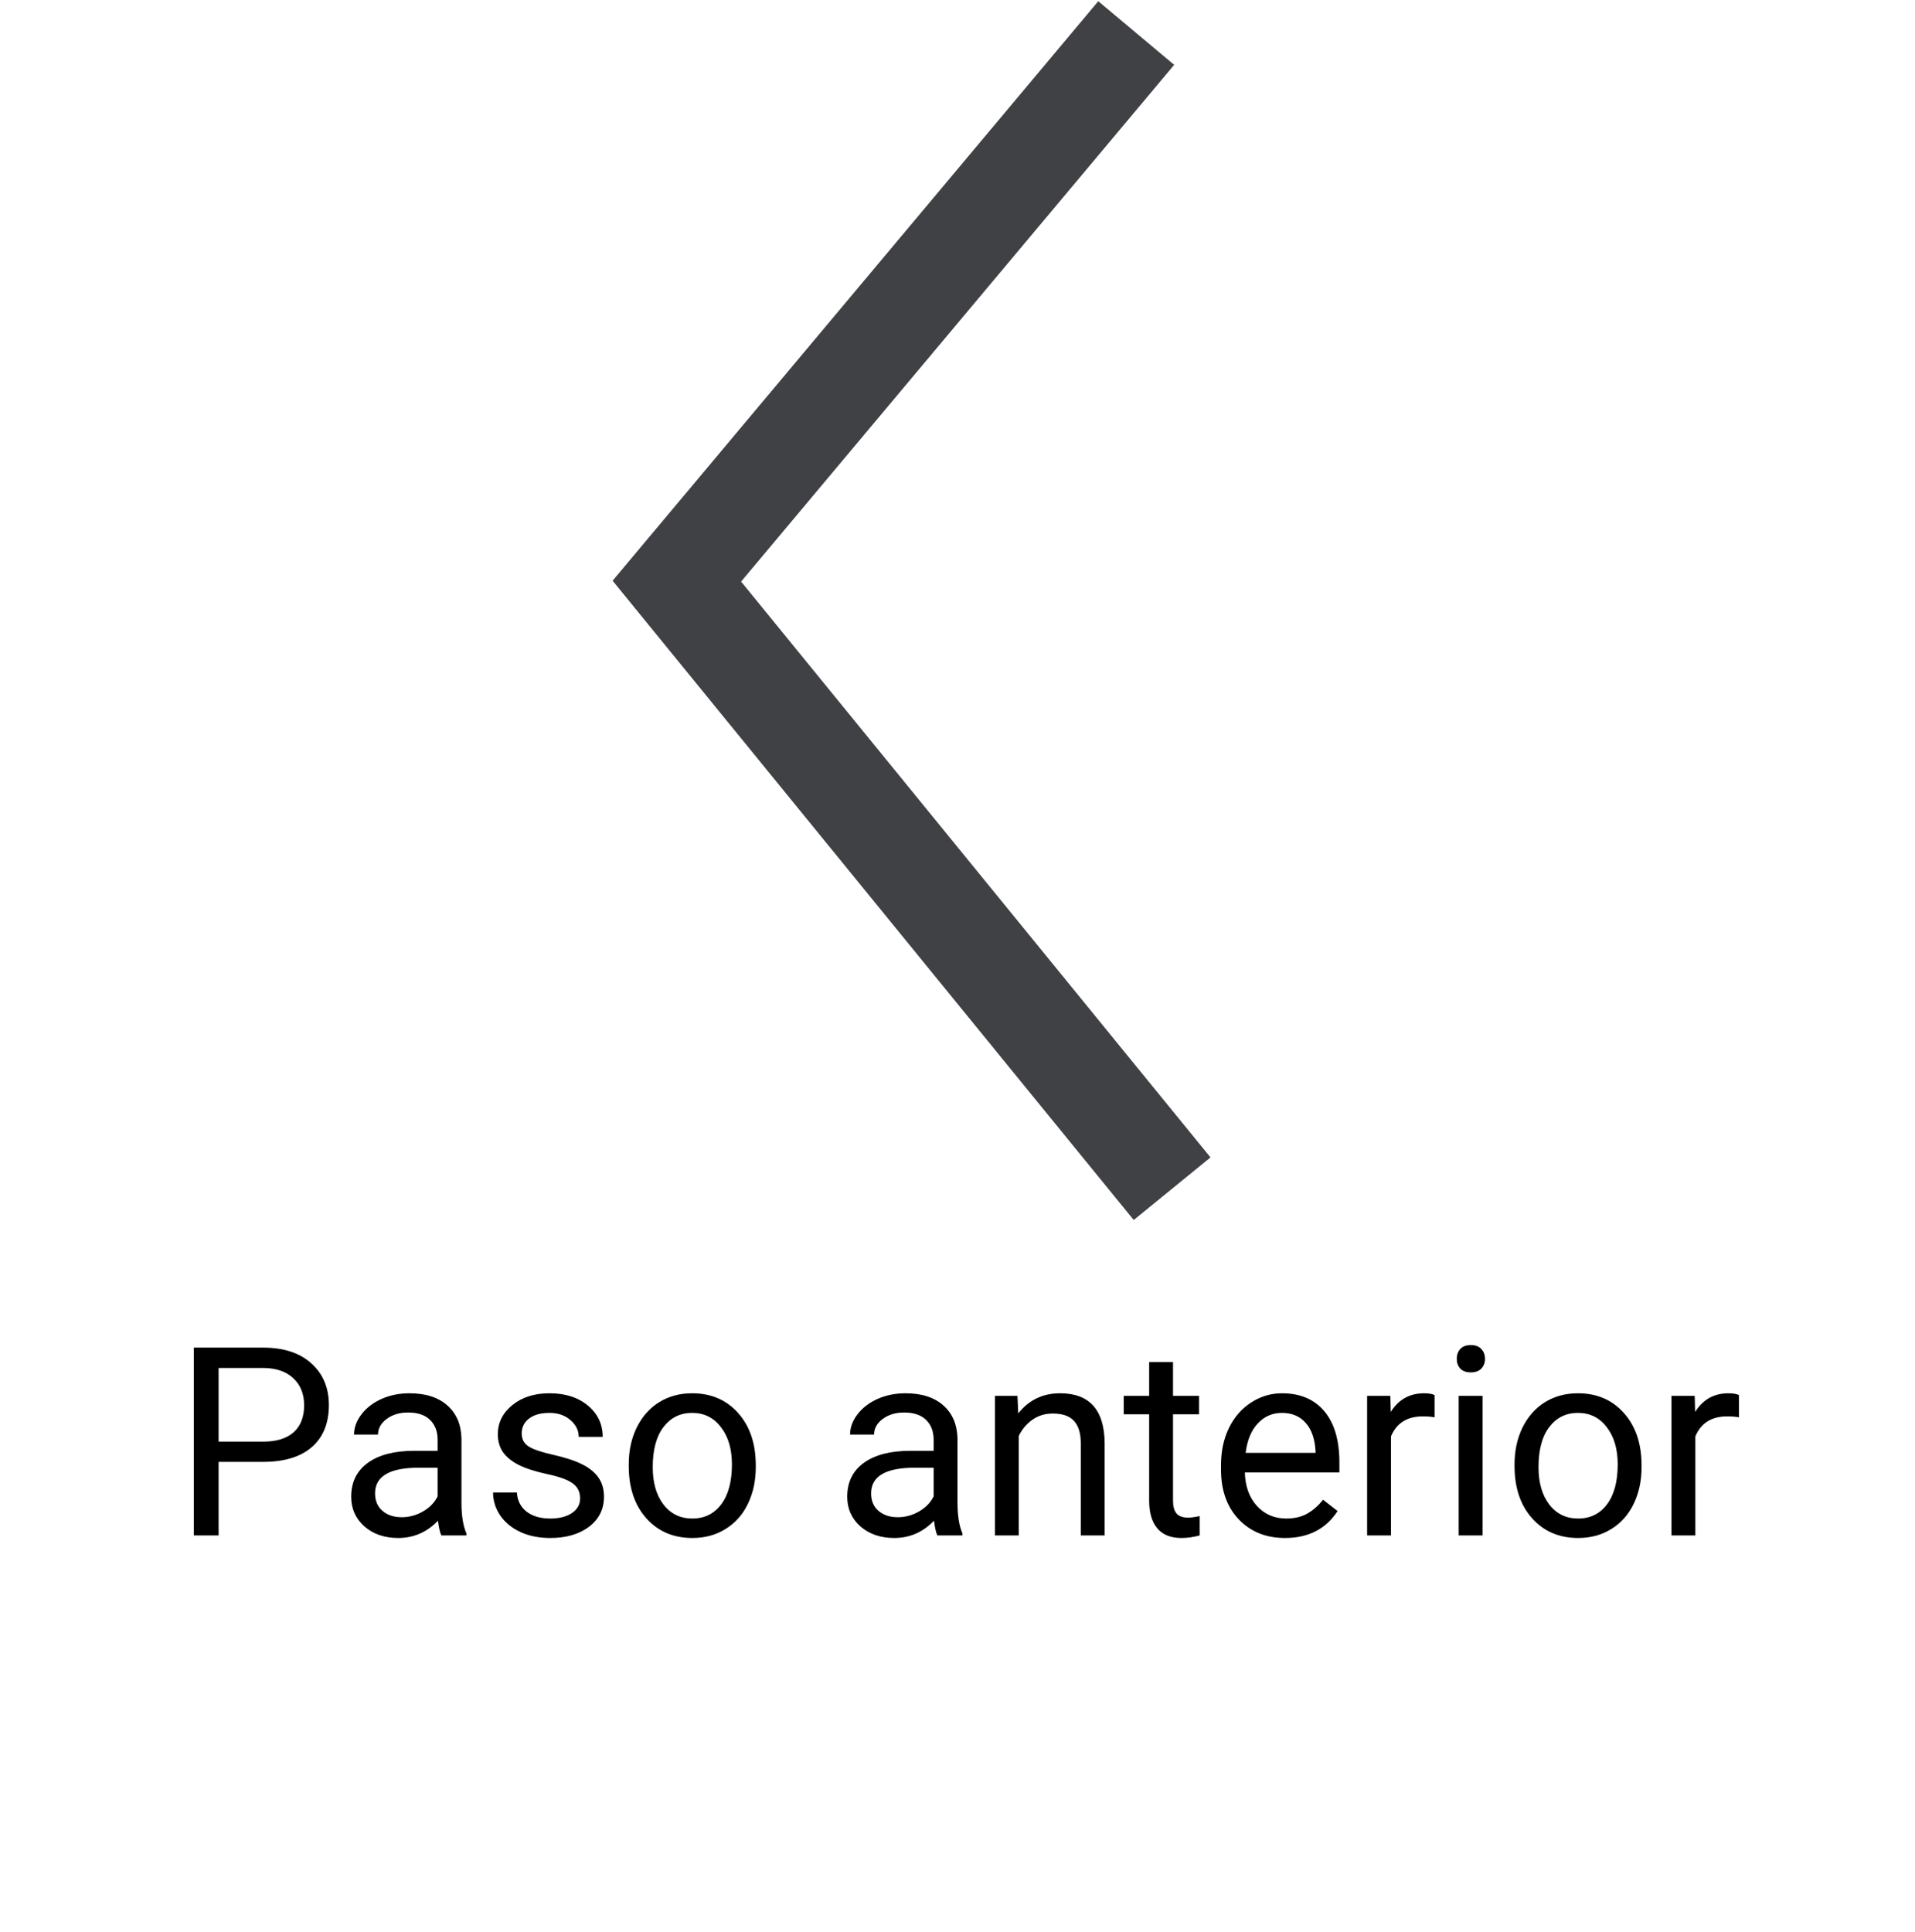 <svg width="116" height="117" viewBox="0 0 116 117" fill="none" xmlns="http://www.w3.org/2000/svg">
<path d="M71 72L41 35.2L68.826 2" stroke="#404145" stroke-width="6"/>
<path d="M13.242 88.547V93H11.742V81.625H15.938C17.182 81.625 18.156 81.943 18.859 82.578C19.568 83.213 19.922 84.055 19.922 85.102C19.922 86.206 19.576 87.057 18.883 87.656C18.195 88.25 17.208 88.547 15.922 88.547H13.242ZM13.242 87.32H15.938C16.74 87.32 17.354 87.133 17.781 86.758C18.208 86.378 18.422 85.831 18.422 85.117C18.422 84.44 18.208 83.898 17.781 83.492C17.354 83.086 16.768 82.875 16.023 82.859H13.242V87.32ZM26.734 93C26.651 92.833 26.583 92.537 26.531 92.109C25.859 92.807 25.057 93.156 24.125 93.156C23.292 93.156 22.607 92.922 22.07 92.453C21.539 91.979 21.273 91.38 21.273 90.656C21.273 89.776 21.607 89.094 22.273 88.609C22.945 88.12 23.888 87.875 25.102 87.875H26.508V87.211C26.508 86.706 26.357 86.305 26.055 86.008C25.753 85.706 25.307 85.555 24.719 85.555C24.203 85.555 23.771 85.685 23.422 85.945C23.073 86.206 22.898 86.521 22.898 86.891H21.445C21.445 86.469 21.594 86.062 21.891 85.672C22.193 85.276 22.599 84.963 23.109 84.734C23.625 84.505 24.19 84.391 24.805 84.391C25.779 84.391 26.542 84.635 27.094 85.125C27.646 85.609 27.932 86.279 27.953 87.133V91.023C27.953 91.799 28.052 92.417 28.25 92.875V93H26.734ZM24.336 91.898C24.789 91.898 25.219 91.781 25.625 91.547C26.031 91.312 26.326 91.008 26.508 90.633V88.898H25.375C23.604 88.898 22.719 89.417 22.719 90.453C22.719 90.906 22.87 91.26 23.172 91.516C23.474 91.771 23.862 91.898 24.336 91.898ZM35.141 90.758C35.141 90.367 34.992 90.065 34.695 89.852C34.404 89.633 33.891 89.445 33.156 89.289C32.427 89.133 31.846 88.945 31.414 88.727C30.987 88.508 30.669 88.247 30.461 87.945C30.258 87.643 30.156 87.284 30.156 86.867C30.156 86.174 30.448 85.588 31.031 85.109C31.62 84.63 32.37 84.391 33.281 84.391C34.24 84.391 35.016 84.638 35.609 85.133C36.208 85.628 36.508 86.26 36.508 87.031H35.055C35.055 86.635 34.885 86.294 34.547 86.008C34.214 85.721 33.792 85.578 33.281 85.578C32.755 85.578 32.344 85.693 32.047 85.922C31.75 86.151 31.602 86.451 31.602 86.82C31.602 87.169 31.74 87.432 32.016 87.609C32.292 87.787 32.789 87.956 33.508 88.117C34.232 88.279 34.818 88.471 35.266 88.695C35.714 88.919 36.044 89.19 36.258 89.508C36.477 89.82 36.586 90.203 36.586 90.656C36.586 91.412 36.284 92.018 35.68 92.477C35.075 92.93 34.292 93.156 33.328 93.156C32.651 93.156 32.052 93.037 31.531 92.797C31.01 92.557 30.602 92.224 30.305 91.797C30.013 91.365 29.867 90.898 29.867 90.398H31.312C31.338 90.883 31.531 91.268 31.891 91.555C32.255 91.836 32.734 91.977 33.328 91.977C33.875 91.977 34.312 91.867 34.641 91.648C34.974 91.424 35.141 91.128 35.141 90.758ZM38.086 88.695C38.086 87.867 38.247 87.122 38.57 86.461C38.898 85.799 39.352 85.289 39.93 84.93C40.513 84.57 41.177 84.391 41.922 84.391C43.073 84.391 44.003 84.789 44.711 85.586C45.425 86.383 45.781 87.443 45.781 88.766V88.867C45.781 89.69 45.622 90.43 45.305 91.086C44.992 91.737 44.542 92.245 43.953 92.609C43.37 92.974 42.698 93.156 41.938 93.156C40.792 93.156 39.862 92.758 39.148 91.961C38.44 91.164 38.086 90.109 38.086 88.797V88.695ZM39.539 88.867C39.539 89.805 39.755 90.557 40.188 91.125C40.625 91.693 41.208 91.977 41.938 91.977C42.672 91.977 43.255 91.69 43.688 91.117C44.12 90.539 44.336 89.732 44.336 88.695C44.336 87.768 44.115 87.018 43.672 86.445C43.234 85.867 42.651 85.578 41.922 85.578C41.208 85.578 40.633 85.862 40.195 86.43C39.758 86.997 39.539 87.81 39.539 88.867ZM56.781 93C56.698 92.833 56.63 92.537 56.578 92.109C55.906 92.807 55.104 93.156 54.172 93.156C53.339 93.156 52.654 92.922 52.117 92.453C51.586 91.979 51.32 91.38 51.32 90.656C51.32 89.776 51.654 89.094 52.32 88.609C52.992 88.12 53.935 87.875 55.148 87.875H56.555V87.211C56.555 86.706 56.404 86.305 56.102 86.008C55.8 85.706 55.354 85.555 54.766 85.555C54.25 85.555 53.818 85.685 53.469 85.945C53.12 86.206 52.945 86.521 52.945 86.891H51.492C51.492 86.469 51.641 86.062 51.938 85.672C52.24 85.276 52.646 84.963 53.156 84.734C53.672 84.505 54.237 84.391 54.852 84.391C55.825 84.391 56.589 84.635 57.141 85.125C57.693 85.609 57.979 86.279 58 87.133V91.023C58 91.799 58.099 92.417 58.297 92.875V93H56.781ZM54.383 91.898C54.836 91.898 55.266 91.781 55.672 91.547C56.078 91.312 56.372 91.008 56.555 90.633V88.898H55.422C53.651 88.898 52.766 89.417 52.766 90.453C52.766 90.906 52.917 91.26 53.219 91.516C53.521 91.771 53.909 91.898 54.383 91.898ZM61.633 84.547L61.68 85.609C62.325 84.797 63.169 84.391 64.211 84.391C65.997 84.391 66.898 85.398 66.914 87.414V93H65.469V87.406C65.463 86.797 65.323 86.346 65.047 86.055C64.776 85.763 64.352 85.617 63.773 85.617C63.305 85.617 62.893 85.742 62.539 85.992C62.185 86.242 61.909 86.57 61.711 86.977V93H60.266V84.547H61.633ZM71.055 82.5V84.547H72.633V85.664H71.055V90.906C71.055 91.245 71.125 91.5 71.266 91.672C71.406 91.838 71.646 91.922 71.984 91.922C72.151 91.922 72.38 91.891 72.672 91.828V93C72.292 93.104 71.922 93.156 71.562 93.156C70.917 93.156 70.43 92.961 70.102 92.57C69.773 92.18 69.609 91.625 69.609 90.906V85.664H68.07V84.547H69.609V82.5H71.055ZM77.836 93.156C76.69 93.156 75.758 92.781 75.039 92.031C74.32 91.276 73.961 90.268 73.961 89.008V88.742C73.961 87.904 74.12 87.156 74.438 86.5C74.76 85.838 75.208 85.323 75.781 84.953C76.359 84.578 76.984 84.391 77.656 84.391C78.755 84.391 79.609 84.753 80.219 85.477C80.828 86.201 81.133 87.237 81.133 88.586V89.188H75.406C75.427 90.021 75.669 90.695 76.133 91.211C76.602 91.721 77.195 91.977 77.914 91.977C78.424 91.977 78.857 91.872 79.211 91.664C79.565 91.456 79.875 91.18 80.141 90.836L81.023 91.523C80.315 92.612 79.253 93.156 77.836 93.156ZM77.656 85.578C77.073 85.578 76.583 85.792 76.188 86.219C75.792 86.641 75.547 87.234 75.453 88H79.688V87.891C79.646 87.156 79.448 86.588 79.094 86.188C78.74 85.781 78.26 85.578 77.656 85.578ZM86.898 85.844C86.68 85.807 86.443 85.789 86.188 85.789C85.24 85.789 84.596 86.193 84.258 87V93H82.812V84.547H84.219L84.242 85.523C84.716 84.768 85.388 84.391 86.258 84.391C86.539 84.391 86.753 84.427 86.898 84.5V85.844ZM89.805 93H88.359V84.547H89.805V93ZM88.242 82.305C88.242 82.07 88.312 81.872 88.453 81.711C88.599 81.549 88.812 81.469 89.094 81.469C89.375 81.469 89.588 81.549 89.734 81.711C89.88 81.872 89.953 82.07 89.953 82.305C89.953 82.539 89.88 82.734 89.734 82.891C89.588 83.047 89.375 83.125 89.094 83.125C88.812 83.125 88.599 83.047 88.453 82.891C88.312 82.734 88.242 82.539 88.242 82.305ZM91.742 88.695C91.742 87.867 91.904 87.122 92.227 86.461C92.555 85.799 93.008 85.289 93.586 84.93C94.169 84.57 94.833 84.391 95.578 84.391C96.729 84.391 97.659 84.789 98.367 85.586C99.081 86.383 99.438 87.443 99.438 88.766V88.867C99.438 89.69 99.279 90.43 98.961 91.086C98.648 91.737 98.198 92.245 97.609 92.609C97.026 92.974 96.354 93.156 95.594 93.156C94.448 93.156 93.518 92.758 92.805 91.961C92.096 91.164 91.742 90.109 91.742 88.797V88.695ZM93.195 88.867C93.195 89.805 93.412 90.557 93.844 91.125C94.281 91.693 94.865 91.977 95.594 91.977C96.328 91.977 96.912 91.69 97.344 91.117C97.776 90.539 97.992 89.732 97.992 88.695C97.992 87.768 97.771 87.018 97.328 86.445C96.891 85.867 96.307 85.578 95.578 85.578C94.865 85.578 94.289 85.862 93.852 86.43C93.414 86.997 93.195 87.81 93.195 88.867ZM105.336 85.844C105.117 85.807 104.88 85.789 104.625 85.789C103.677 85.789 103.034 86.193 102.695 87V93H101.25V84.547H102.656L102.68 85.523C103.154 84.768 103.826 84.391 104.695 84.391C104.977 84.391 105.19 84.427 105.336 84.5V85.844Z" fill="black"/>
</svg>
